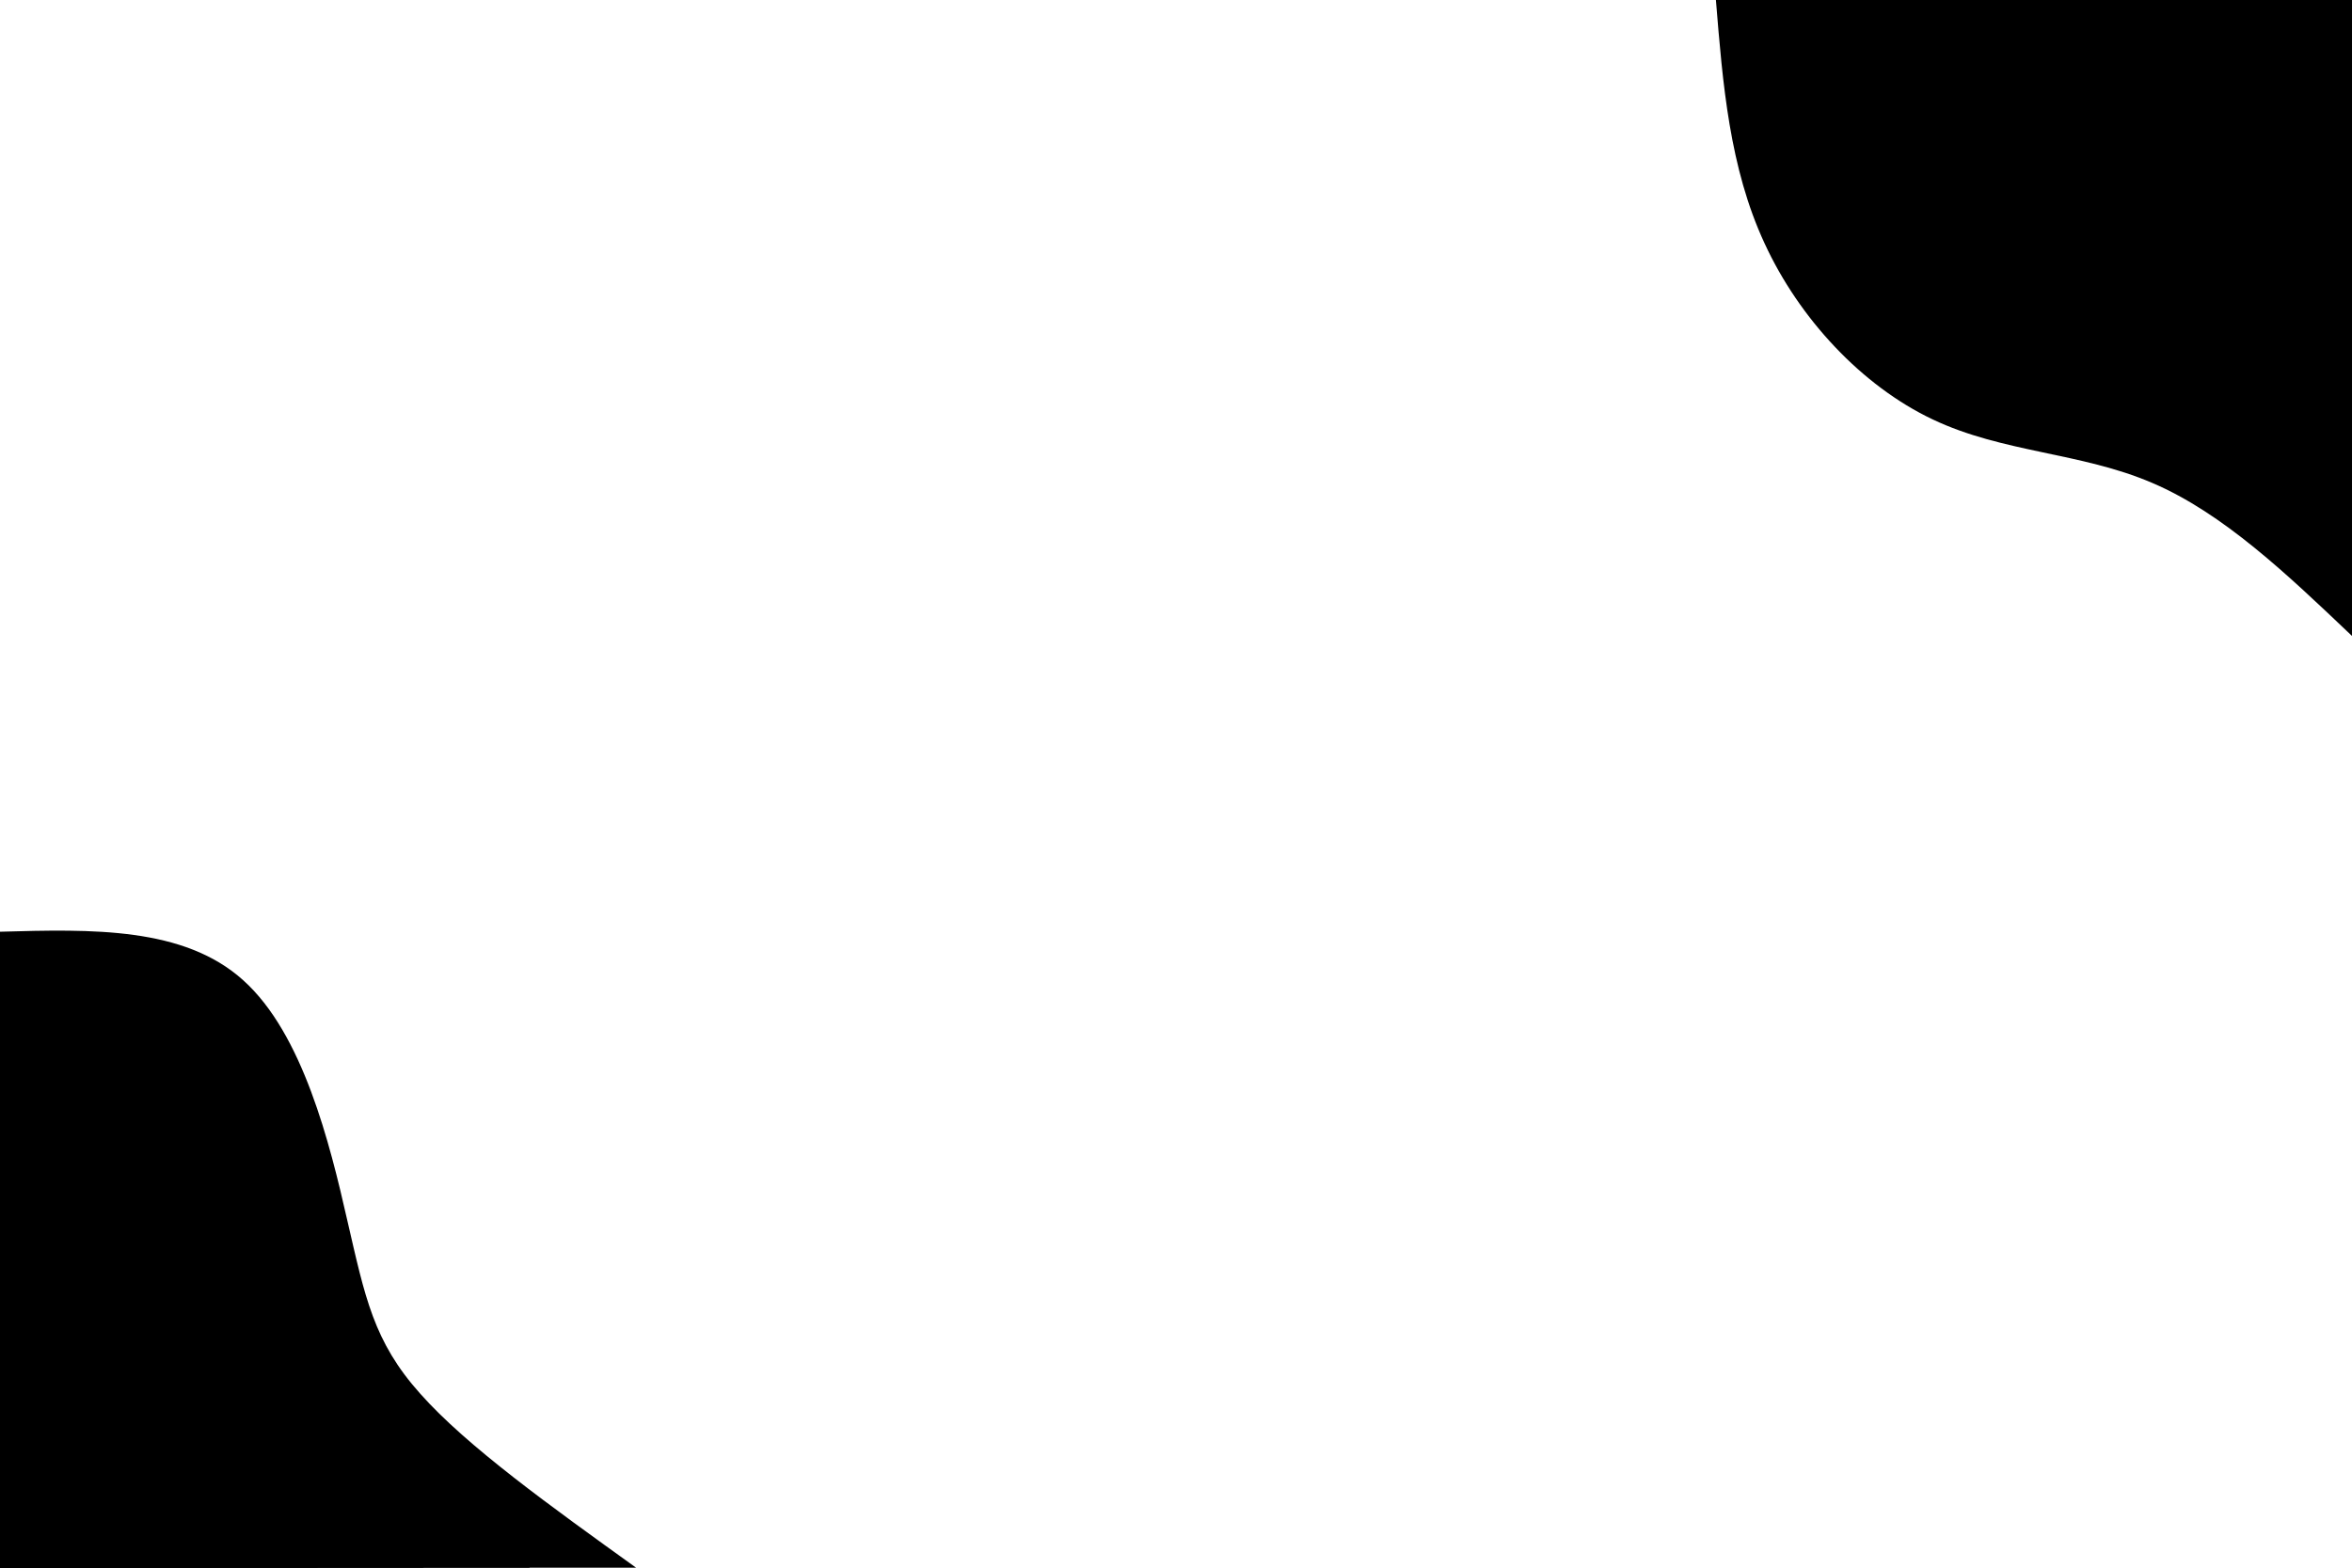 <svg id="visual" viewBox="0 0 900 600" xmlns="http://www.w3.org/2000/svg" xmlns:xlink="http://www.w3.org/1999/xlink"
  version="1.1" preserveAspectRatio="none">
  <defs>
    <linearGradient id="grad1_0" x1="33.3%" y1="0%" x2="100%" y2="100%">
      <stop class="stop-color-01" offset="20%" stop-opacity="1"></stop>
      <stop class="stop-color-01" offset="80%" stop-opacity="1"></stop>
    </linearGradient>
  </defs>
  <defs>
    <linearGradient id="grad1_1" x1="33.3%" y1="0%" x2="100%" y2="100%">
      <stop class="stop-color-01" offset="20%" stop-opacity="1"></stop>
      <stop class="stop-color-02" offset="80%" stop-opacity="1"></stop>
    </linearGradient>
  </defs>
  <defs>
    <linearGradient id="grad1_2" x1="33.3%" y1="0%" x2="100%" y2="100%">
      <stop class="stop-color-03" offset="20%" stop-opacity="1"></stop>
      <stop class="stop-color-02" offset="80%" stop-opacity="1"></stop>
    </linearGradient>
  </defs>
  <defs>
    <linearGradient id="grad1_3" x1="33.3%" y1="0%" x2="100%" y2="100%">
      <stop class="stop-color-03" offset="20%" stop-opacity="1"></stop>
      <stop class="stop-color-04" offset="80%" stop-opacity="1"></stop>
    </linearGradient>
  </defs>
  <defs>
    <linearGradient id="grad1_4" x1="33.3%" y1="0%" x2="100%" y2="100%">
      <stop class="stop-color-05" offset="20%" stop-opacity="1"></stop>
      <stop class="stop-color-04" offset="80%" stop-opacity="1"></stop>
    </linearGradient>
  </defs>
  <defs>
    <linearGradient id="grad1_5" x1="33.3%" y1="0%" x2="100%" y2="100%">
      <stop class="stop-color-05" offset="20%" stop-opacity="1"></stop>
      <stop class="stop-color-06" offset="80%" stop-opacity="1"></stop>
    </linearGradient>
  </defs>
  <defs>
    <linearGradient id="grad2_0" x1="0%" y1="0%" x2="66.7%" y2="100%">
      <stop class="stop-color-01" offset="20%" stop-opacity="1"></stop>
      <stop class="stop-color-01" offset="80%" stop-opacity="1"></stop>
    </linearGradient>
  </defs>
  <defs>
    <linearGradient id="grad2_1" x1="0%" y1="0%" x2="66.7%" y2="100%">
      <stop class="stop-color-02" offset="20%" stop-opacity="1"></stop>
      <stop class="stop-color-01" offset="80%" stop-opacity="1"></stop>
    </linearGradient>
  </defs>
  <defs>
    <linearGradient id="grad2_2" x1="0%" y1="0%" x2="66.7%" y2="100%">
      <stop class="stop-color-02" offset="20%" stop-opacity="1"></stop>
      <stop class="stop-color-03" offset="80%" stop-opacity="1"></stop>
    </linearGradient>
  </defs>
  <defs>
    <linearGradient id="grad2_3" x1="0%" y1="0%" x2="66.7%" y2="100%">
      <stop class="stop-color-04" offset="20%" stop-opacity="1"></stop>
      <stop class="stop-color-03" offset="80%" stop-opacity="1"></stop>
    </linearGradient>
  </defs>
  <defs>
    <linearGradient id="grad2_4" x1="0%" y1="0%" x2="66.7%" y2="100%">
      <stop class="stop-color-04" offset="20%" stop-opacity="1"></stop>
      <stop class="stop-color-05" offset="80%" stop-opacity="1"></stop>
    </linearGradient>
  </defs>
  <defs>
    <linearGradient id="grad2_5" x1="0%" y1="0%" x2="66.7%" y2="100%">
      <stop class="stop-color-06" offset="20%" stop-opacity="1"></stop>
      <stop class="stop-color-05" offset="80%" stop-opacity="1"></stop>
    </linearGradient>
  </defs>
  <g id="top-right" transform="translate(900, 0)">
    <path id="top-right-01"
      d="M0 243.4C-24.7 219.9 -49.3 196.4 -76.5 184.8C-103.8 173.1 -133.6 173.3 -160.5 160.5C-187.5 147.7 -211.5 122 -224.8 93.1C-238.2 64.2 -240.8 32.1 -243.4 0L0 0Z">
    </path>
    <path id="top-right-02"
      d="M0 202.8C-20.5 183.3 -41.1 163.7 -63.8 154C-86.5 144.3 -111.3 144.4 -133.8 133.8C-156.2 123.1 -176.3 101.7 -187.4 77.6C-198.5 53.5 -200.6 26.8 -202.8 0L0 0Z">
    </path>
    <path id="top-right-03"
      d="M0 162.2C-16.4 146.6 -32.9 131 -51 123.2C-69.2 115.4 -89.1 115.5 -107 107C-125 98.5 -141 81.4 -149.9 62.1C-158.8 42.8 -160.5 21.4 -162.2 0L0 0Z">
    </path>
    <path id="top-right-04"
      d="M0 121.7C-12.3 110 -24.7 98.2 -38.3 92.4C-51.9 86.6 -66.8 86.6 -80.3 80.3C-93.7 73.9 -105.8 61 -112.4 46.6C-119.1 32.1 -120.4 16.1 -121.7 0L0 0Z">
    </path>
    <path id="top-right-05"
      d="M0 81.1C-8.2 73.3 -16.4 65.5 -25.5 61.6C-34.6 57.7 -44.5 57.8 -53.5 53.5C-62.5 49.2 -70.5 40.7 -74.9 31C-79.4 21.4 -80.3 10.7 -81.1 0L0 0Z">
    </path>
    <path id="top-right-06"
      d="M0 40.6C-4.1 36.7 -8.2 32.7 -12.8 30.8C-17.3 28.9 -22.3 28.9 -26.8 26.8C-31.2 24.6 -35.3 20.3 -37.5 15.5C-39.7 10.7 -40.1 5.4 -40.6 0L0 0Z">
    </path>
  </g>
  <g id="bottom-left" transform="translate(0, 600)">
    <path id="bottom-left-01"
      d="M0 -243.4C35.2 -244.4 70.4 -245.3 93.1 -224.8C115.9 -204.3 126.2 -162.4 132.9 -132.9C139.7 -103.5 142.9 -86.6 160.8 -66.6C178.6 -46.5 211 -23.3 243.4 0L0 0Z">
    </path>
    <path id="bottom-left-02"
      d="M0 -202.8C29.3 -203.6 58.7 -204.5 77.6 -187.4C96.6 -170.3 105.1 -135.3 110.8 -110.8C116.4 -86.3 119.1 -72.2 134 -55.5C148.8 -38.8 175.8 -19.4 202.8 0L0 0Z">
    </path>
    <path id="bottom-left-03"
      d="M0 -162.2C23.5 -162.9 46.9 -163.6 62.1 -149.9C77.3 -136.2 84.1 -108.2 88.6 -88.6C93.1 -69 95.3 -57.8 107.2 -44.4C119 -31 140.6 -15.5 162.2 0L0 0Z">
    </path>
    <path id="bottom-left-04"
      d="M0 -121.7C17.6 -122.2 35.2 -122.7 46.6 -112.4C57.9 -102.2 63.1 -81.2 66.5 -66.5C69.9 -51.8 71.5 -43.3 80.4 -33.3C89.3 -23.3 105.5 -11.6 121.7 0L0 0Z">
    </path>
    <path id="bottom-left-05"
      d="M0 -81.1C11.7 -81.5 23.5 -81.8 31 -74.9C38.6 -68.1 42.1 -54.1 44.3 -44.3C46.6 -34.5 47.6 -28.9 53.6 -22.2C59.5 -15.5 70.3 -7.8 81.1 0L0 0Z">
    </path>
    <path id="bottom-left-06"
      d="M0 -40.6C5.9 -40.7 11.7 -40.9 15.5 -37.5C19.3 -34.1 21 -27.1 22.2 -22.2C23.3 -17.3 23.8 -14.4 26.8 -11.1C29.8 -7.8 35.2 -3.9 40.6 0L0 0Z">
    </path>
  </g>
</svg>